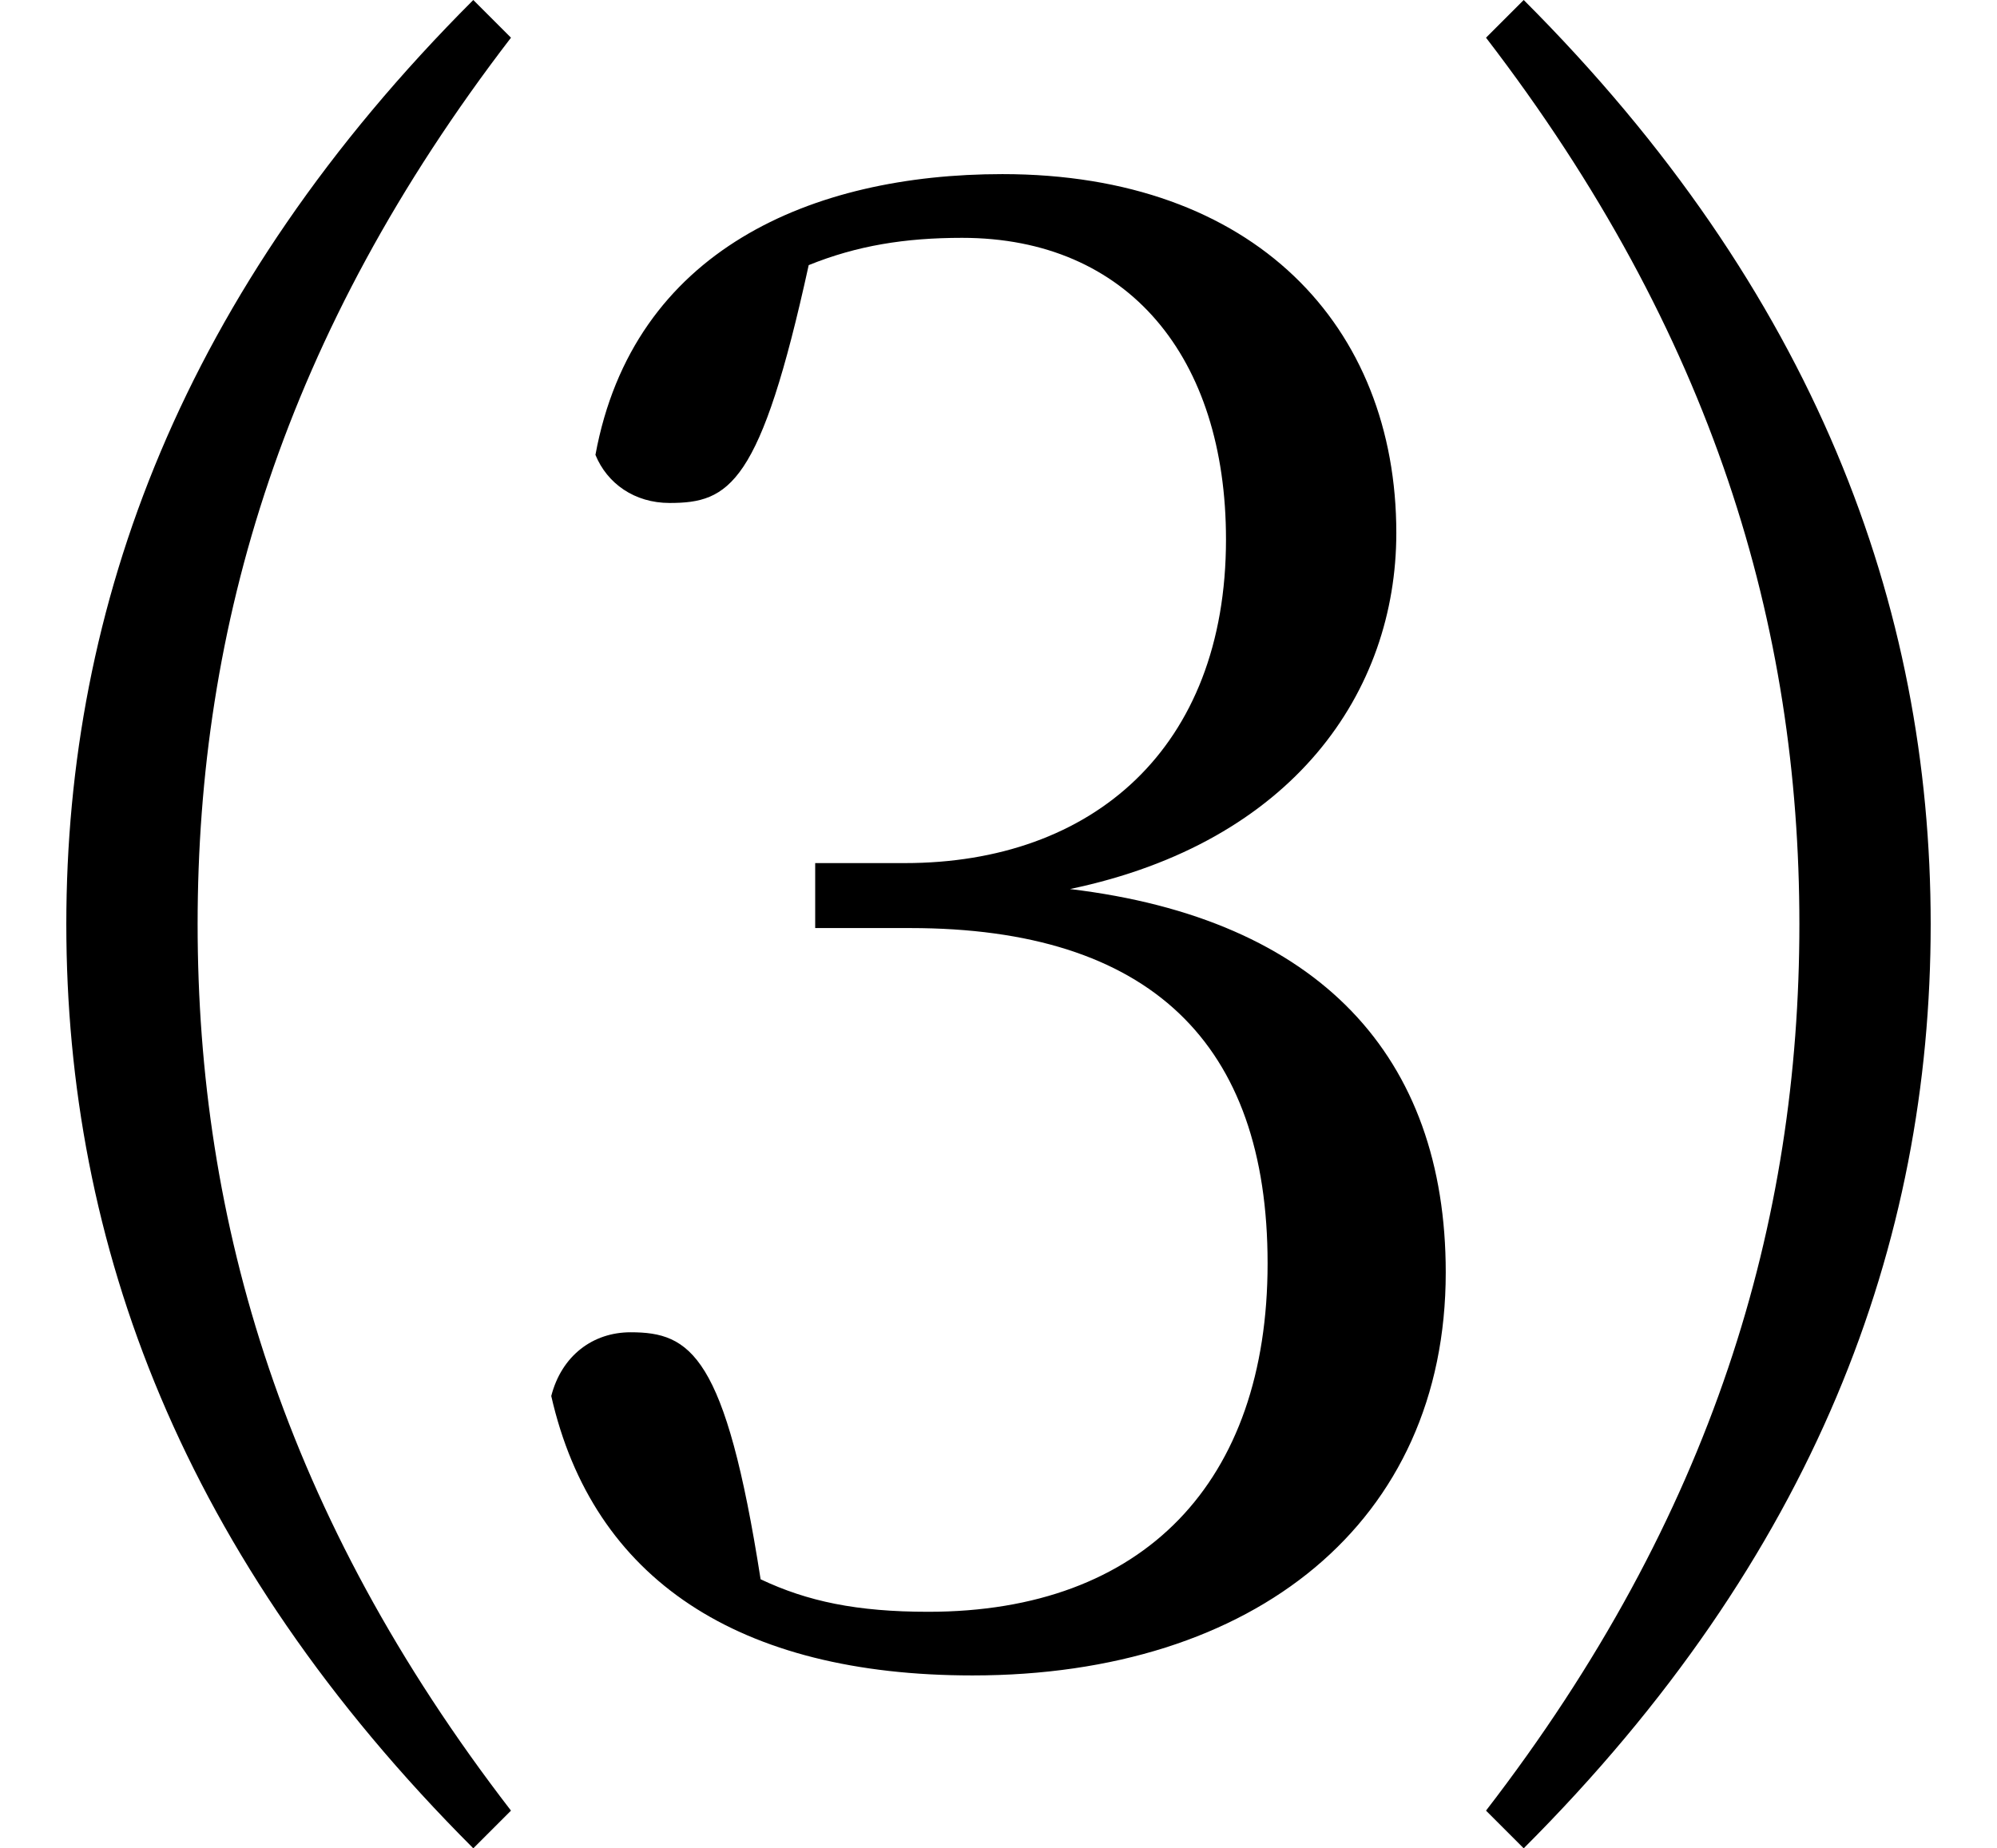 <svg height="22.219" viewBox="0 0 24 22.219" width="24" xmlns="http://www.w3.org/2000/svg">
<path d="M21.625,9.125 C21.625,5.547 20.594,2.016 17.859,-1.531 L18.312,-1.984 C21.812,1.516 23.203,5.281 23.203,9.125 C23.203,12.953 21.812,16.734 18.312,20.234 L17.859,19.781 C20.594,16.219 21.625,12.703 21.625,9.125 Z M2.375,9.125 C2.375,12.703 3.406,16.219 6.141,19.781 L5.688,20.234 C2.188,16.734 0.797,12.953 0.797,9.125 C0.797,5.281 2.188,1.516 5.688,-1.984 L6.141,-1.531 C3.406,2.016 2.375,5.547 2.375,9.125 Z M11.688,0.094 C15.078,0.094 17.375,1.938 17.375,4.938 C17.375,7.531 15.859,9.188 12.859,9.547 C15.547,10.109 16.781,11.922 16.781,13.828 C16.781,16.312 15.078,18.141 12.047,18.141 C9.766,18.141 7.609,17.234 7.156,14.766 C7.297,14.422 7.625,14.188 8.047,14.188 C8.766,14.188 9.141,14.406 9.719,17.047 C10.297,17.281 10.875,17.375 11.562,17.375 C13.562,17.375 14.734,15.938 14.734,13.75 C14.734,11.234 13.125,9.859 10.875,9.859 L9.797,9.859 L9.797,9.078 L10.938,9.078 C13.828,9.078 15.234,7.688 15.234,5.047 C15.234,2.422 13.75,0.859 11.156,0.859 C10.297,0.859 9.703,0.984 9.141,1.25 C8.719,3.953 8.297,4.219 7.578,4.219 C7.125,4.219 6.75,3.938 6.625,3.453 C7.125,1.25 8.875,0.094 11.688,0.094 Z" transform="translate(0, 20.234) scale(1, -1)"/>
</svg>